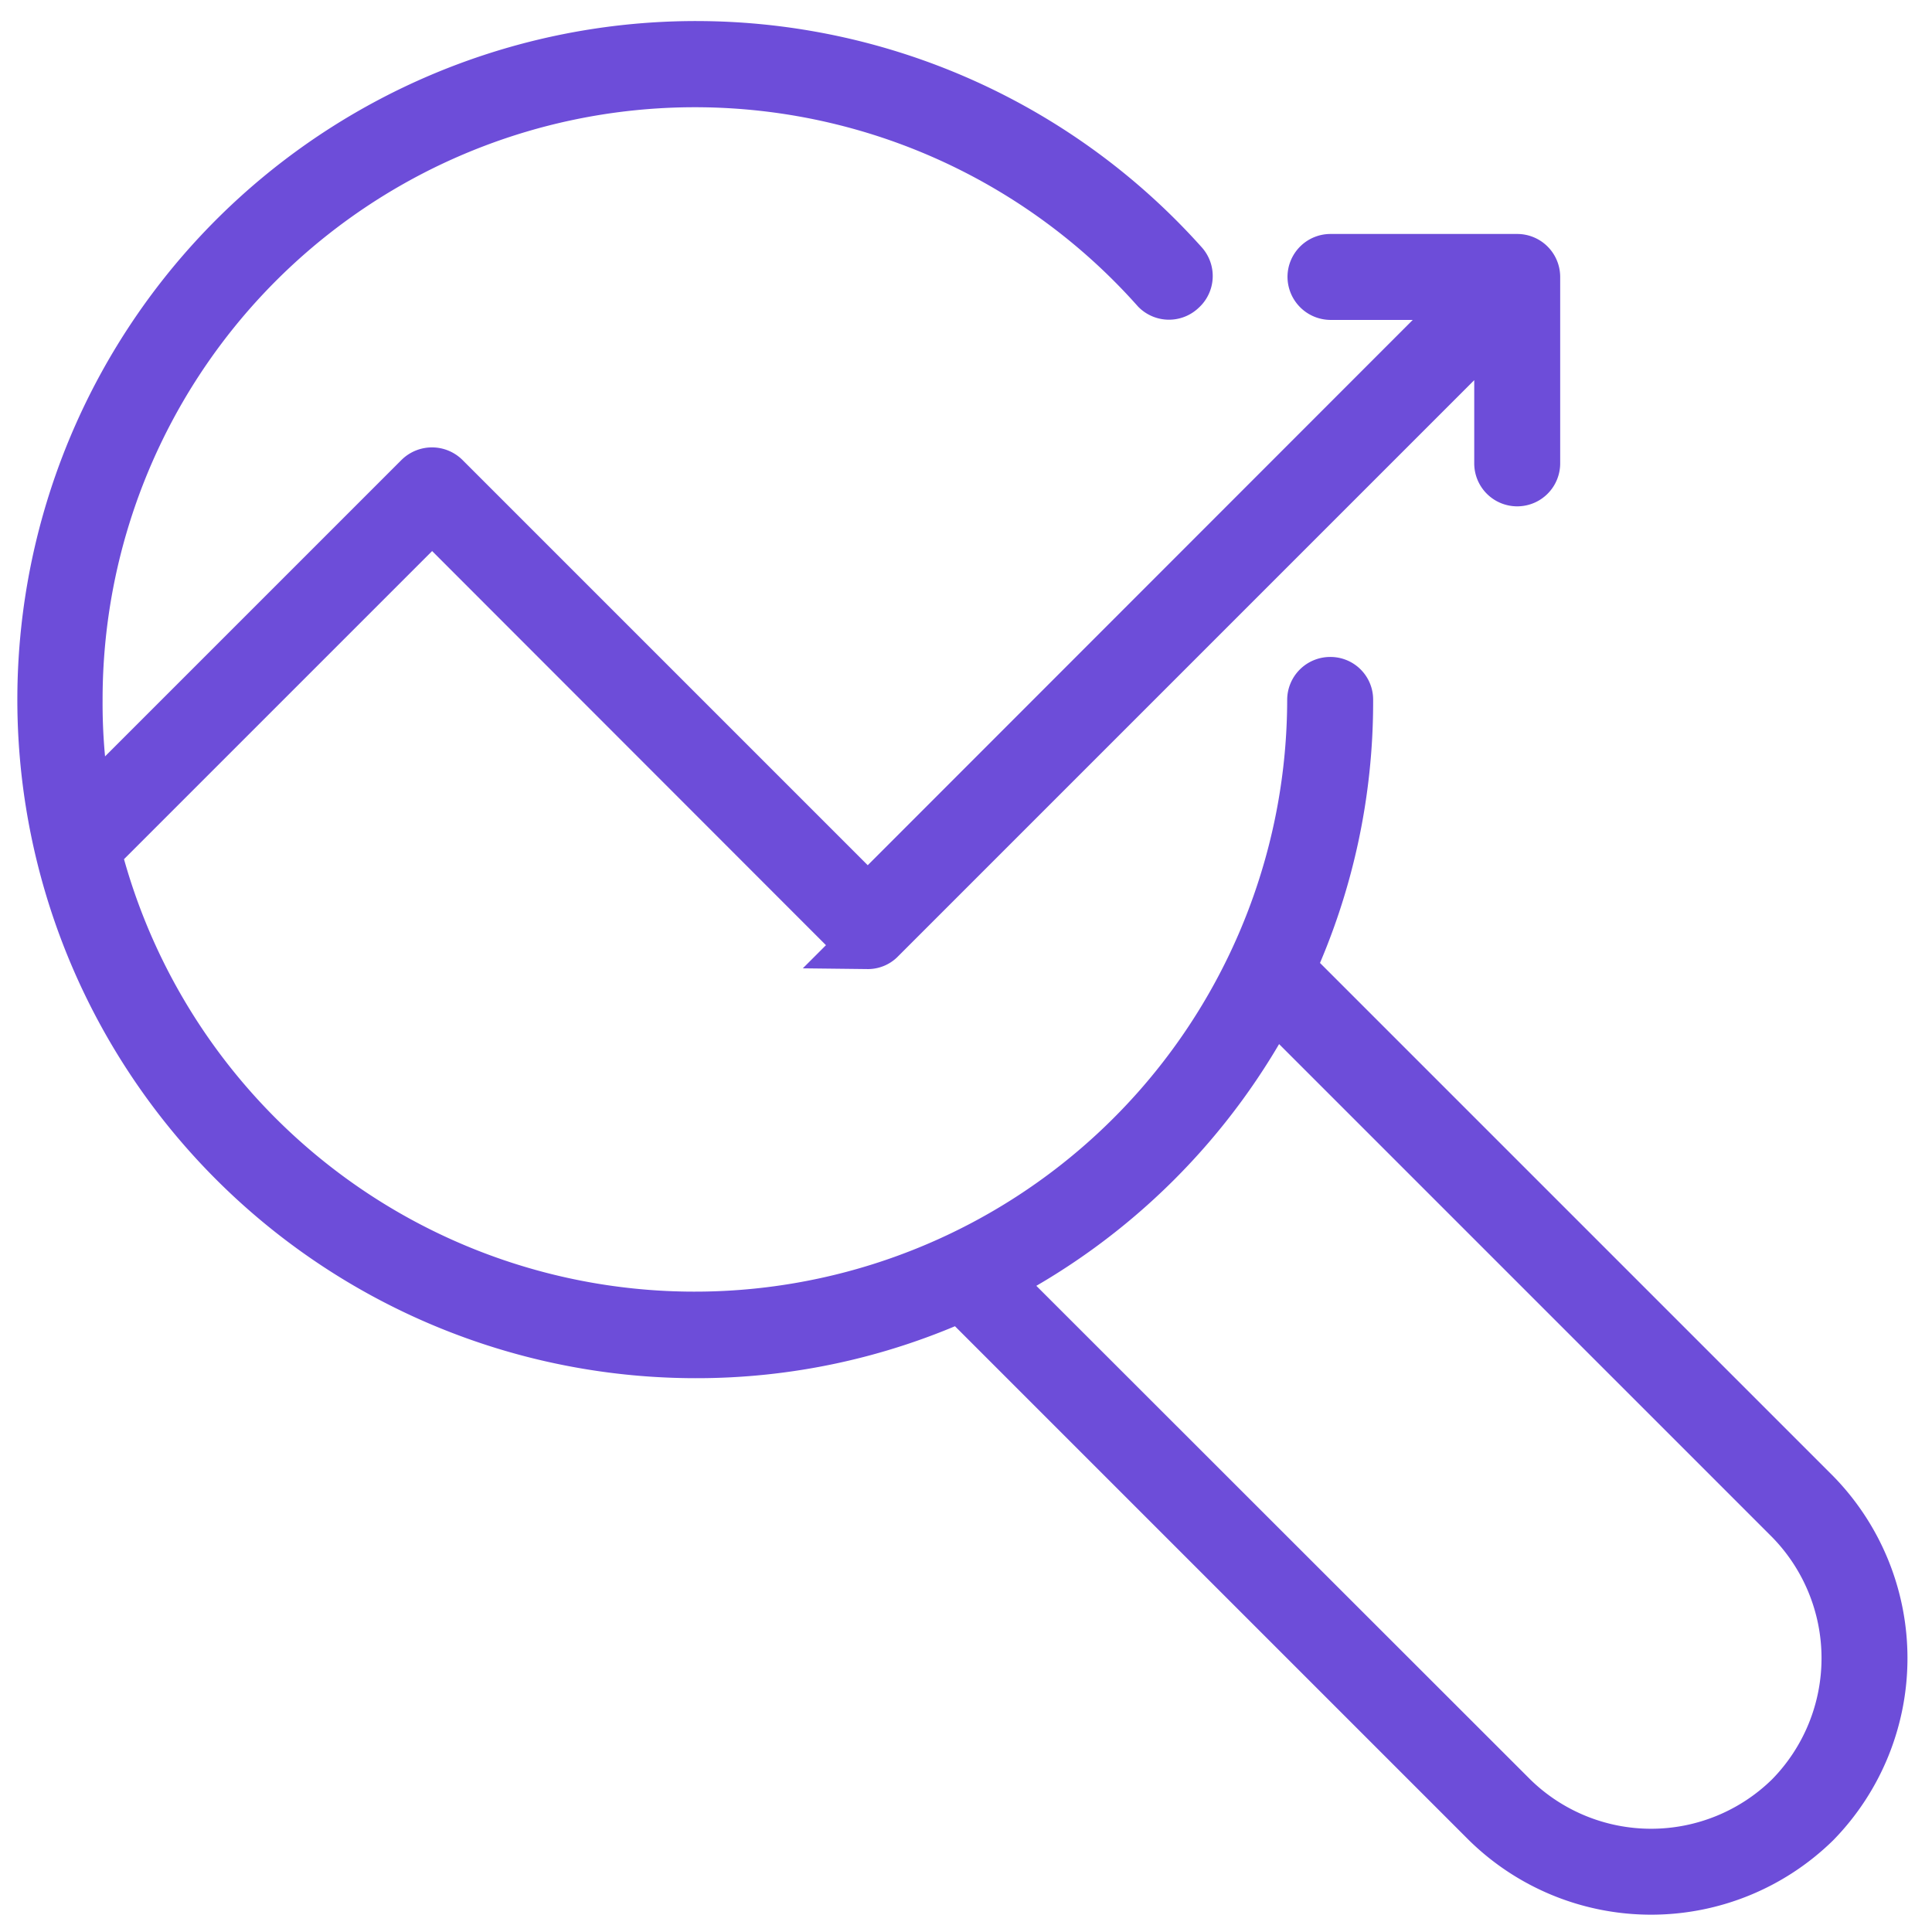 <svg width="49" height="49" xmlns="http://www.w3.org/2000/svg"><path d="M46.008 37.928L32.656 24.576a16.232 16.232 0 0 0 1.48-6.824.392.392 0 0 0-.4-.4.4.4 0 0 0-.4.4 15.72 15.72 0 0 1-30.96 3.832L10.96 13l10.76 10.768c.078.074.18.117.288.12a.376.376 0 0 0 .28-.12L38.08 7.976v3.776a.4.4 0 1 0 .8 0V7.024a.4.4 0 0 0-.4-.4h-4.736a.4.4 0 0 0-.4.4c.004.22.18.396.4.4h3.752L22.008 22.92 11.24 12.152a.408.408 0 0 0-.568 0l-8.496 8.496a15 15 0 0 1-.264-2.896A15.712 15.712 0 0 1 29.368 7.304a.4.4 0 0 0 .56 0 .4.4 0 0 0 .04-.568 16.52 16.52 0 1 0-12.344 27.528 16.256 16.256 0 0 0 6.752-1.448l13.368 13.368a5.904 5.904 0 0 0 8.264 0 5.912 5.912 0 0 0 0-8.256zm-.576 7.688a5.072 5.072 0 0 1-7.112 0L25.144 32.448a16.456 16.456 0 0 0 7.136-7.104l13.152 13.152a5.08 5.08 0 0 1 0 7.12z" stroke="#6D4DD9" stroke-width="1.38" fill="none"/></svg>